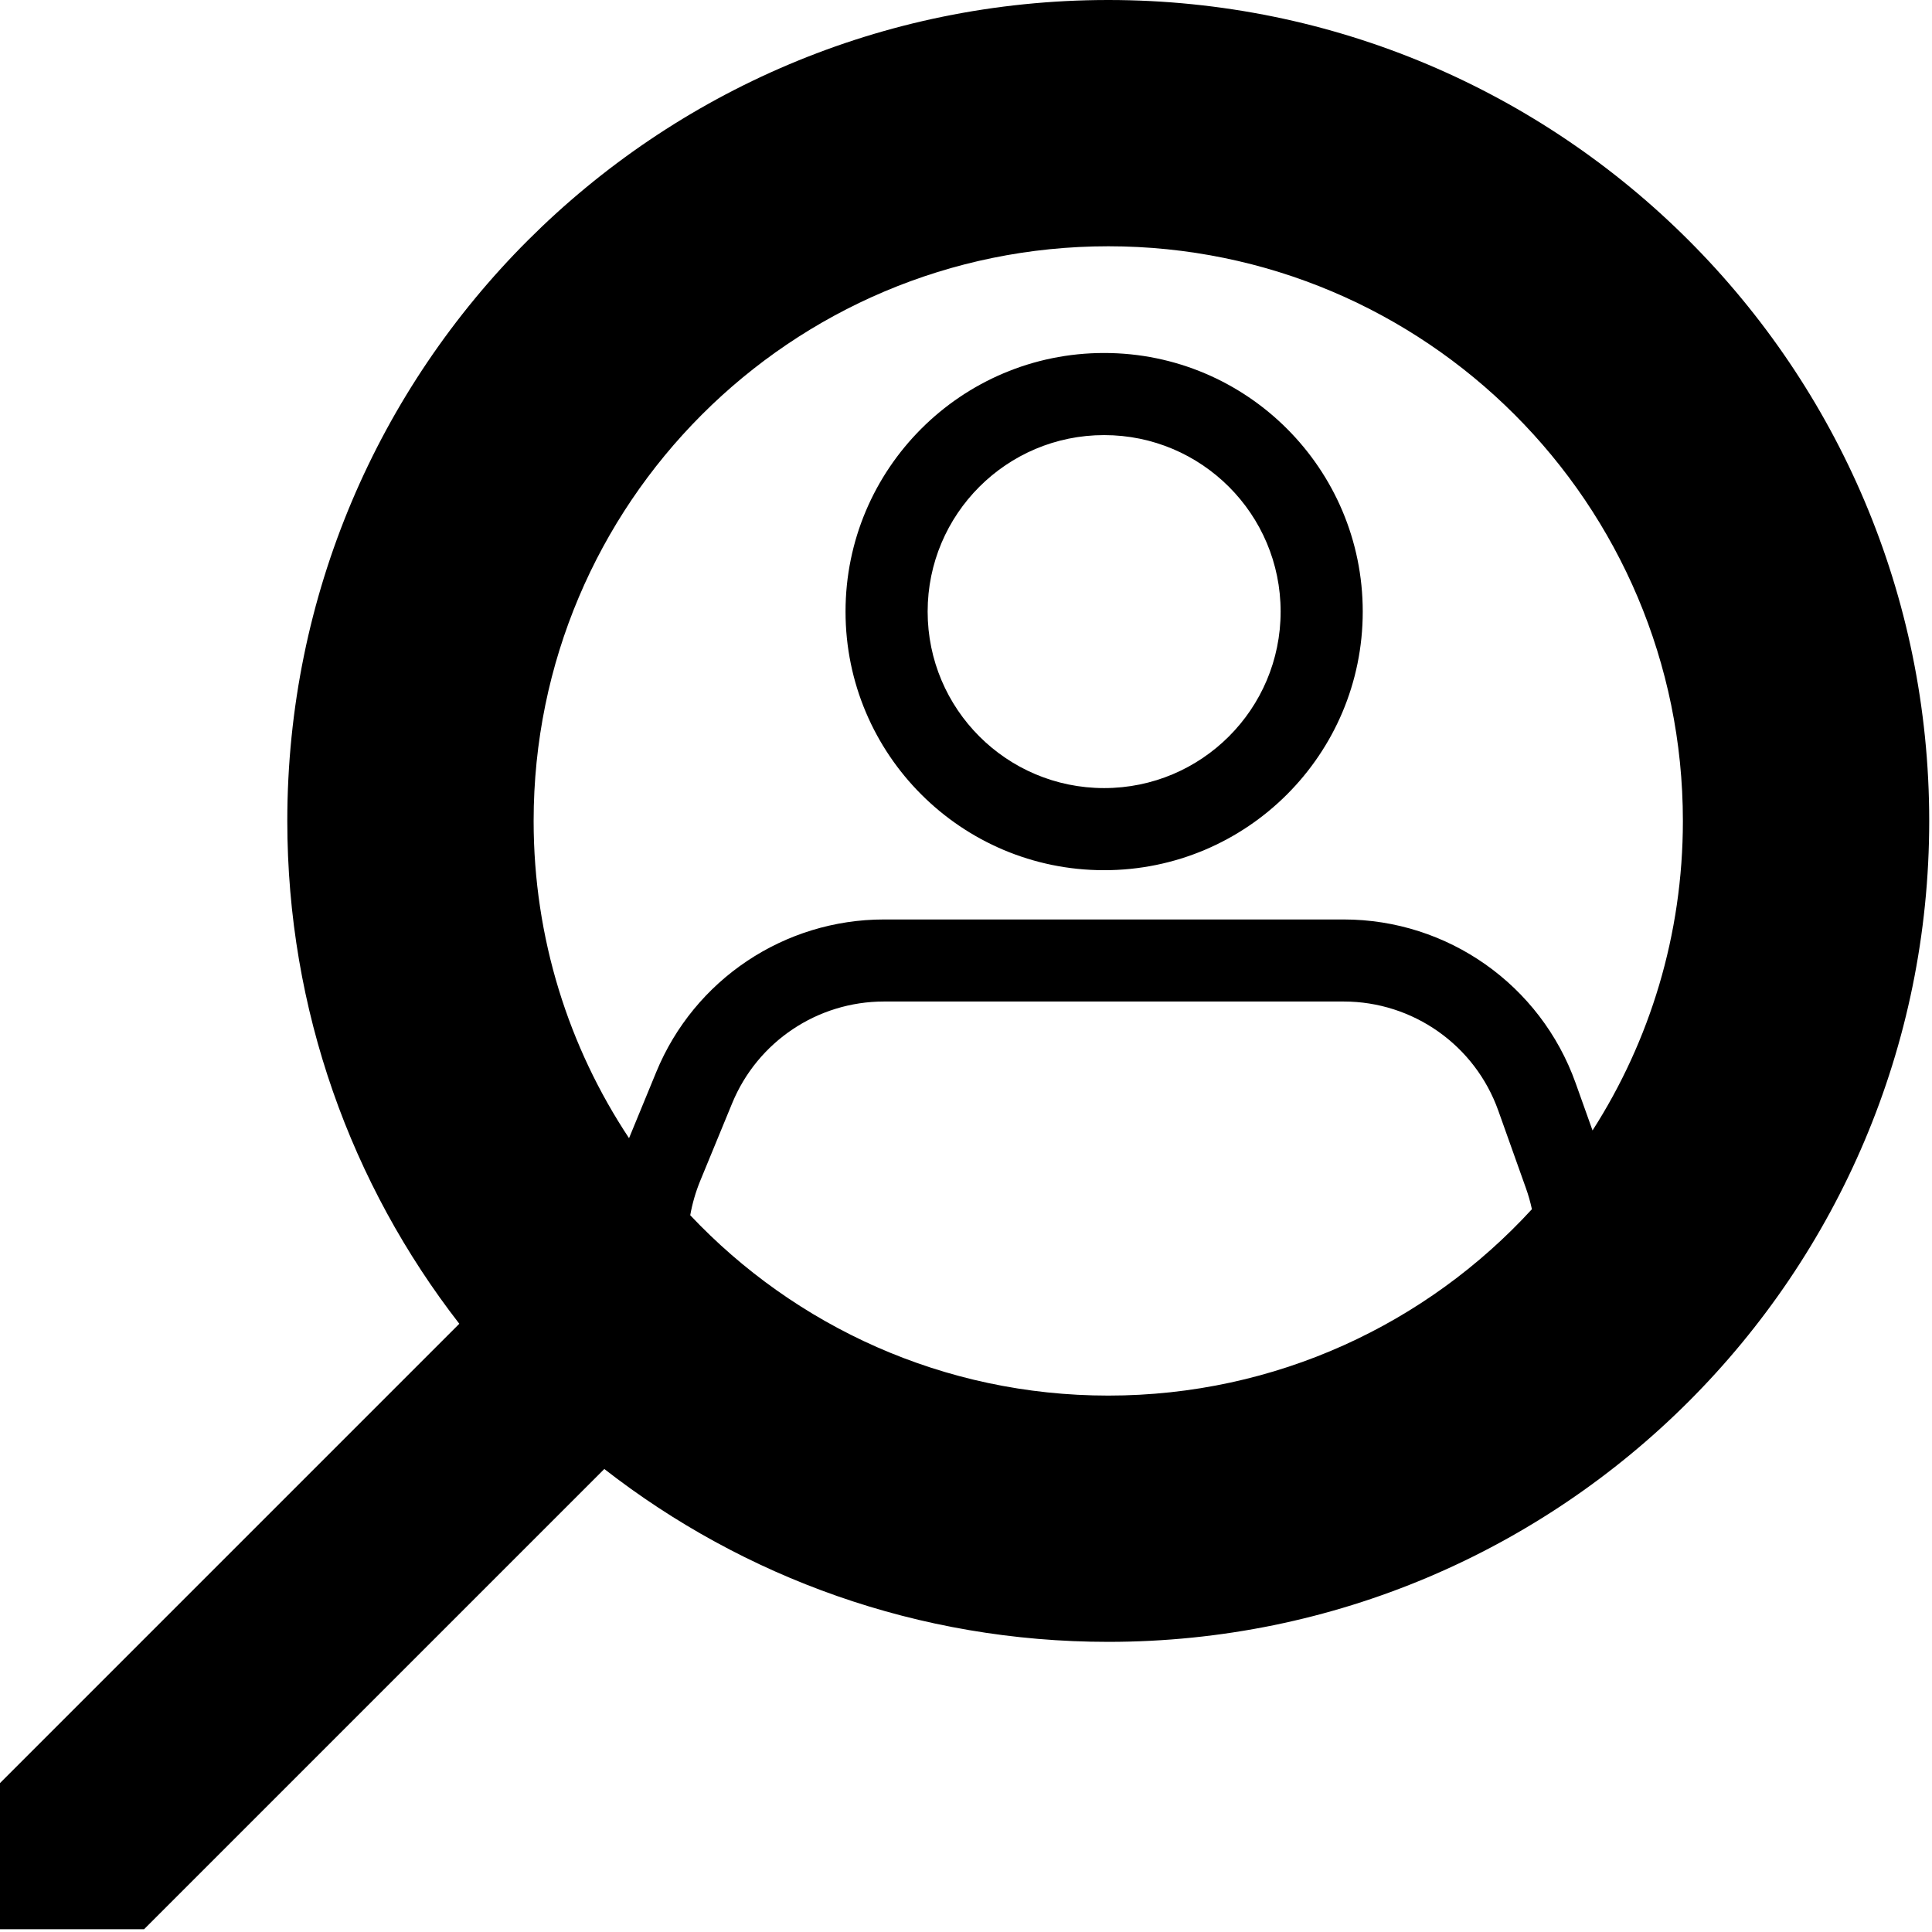 <svg width="34" height="34" viewBox="0 0 34 34" fill="none" xmlns="http://www.w3.org/2000/svg">
<path fill-rule="evenodd" clip-rule="evenodd" d="M26.959 21.28C25.11 23.296 22.454 24.56 19.504 24.56C16.605 24.56 13.991 23.34 12.147 21.386C12.183 21.183 12.241 20.98 12.323 20.78L12.885 19.415C13.331 18.332 14.386 17.625 15.557 17.625H23.646C24.867 17.625 25.957 18.394 26.367 19.544L26.852 20.905C26.897 21.029 26.932 21.155 26.959 21.28ZM28.026 19.894L27.728 19.059C27.112 17.333 25.478 16.181 23.646 16.181H15.557C13.8 16.181 12.217 17.241 11.549 18.866L11.07 20.03C10.009 18.43 9.391 16.511 9.391 14.447C9.391 8.862 13.918 4.334 19.504 4.334C25.089 4.334 29.616 8.862 29.616 14.447C29.616 16.453 29.033 18.322 28.026 19.894ZM33.951 14.447C33.951 22.426 27.483 28.894 19.504 28.894C16.16 28.894 13.083 27.759 10.635 25.852L2.536 33.951H0V31.379L8.083 23.296C6.186 20.851 5.056 17.781 5.056 14.447C5.056 6.468 11.525 0 19.504 0C27.483 0 33.951 6.468 33.951 14.447ZM22.537 10.763C22.537 12.479 21.146 13.869 19.431 13.869C17.716 13.869 16.325 12.479 16.325 10.763C16.325 9.048 17.716 7.657 19.431 7.657C21.146 7.657 22.537 9.048 22.537 10.763ZM23.982 10.763C23.982 13.276 21.944 15.314 19.431 15.314C16.918 15.314 14.88 13.276 14.88 10.763C14.88 8.25 16.918 6.212 19.431 6.212C21.944 6.212 23.982 8.25 23.982 10.763Z" fill="black"/>
</svg>
